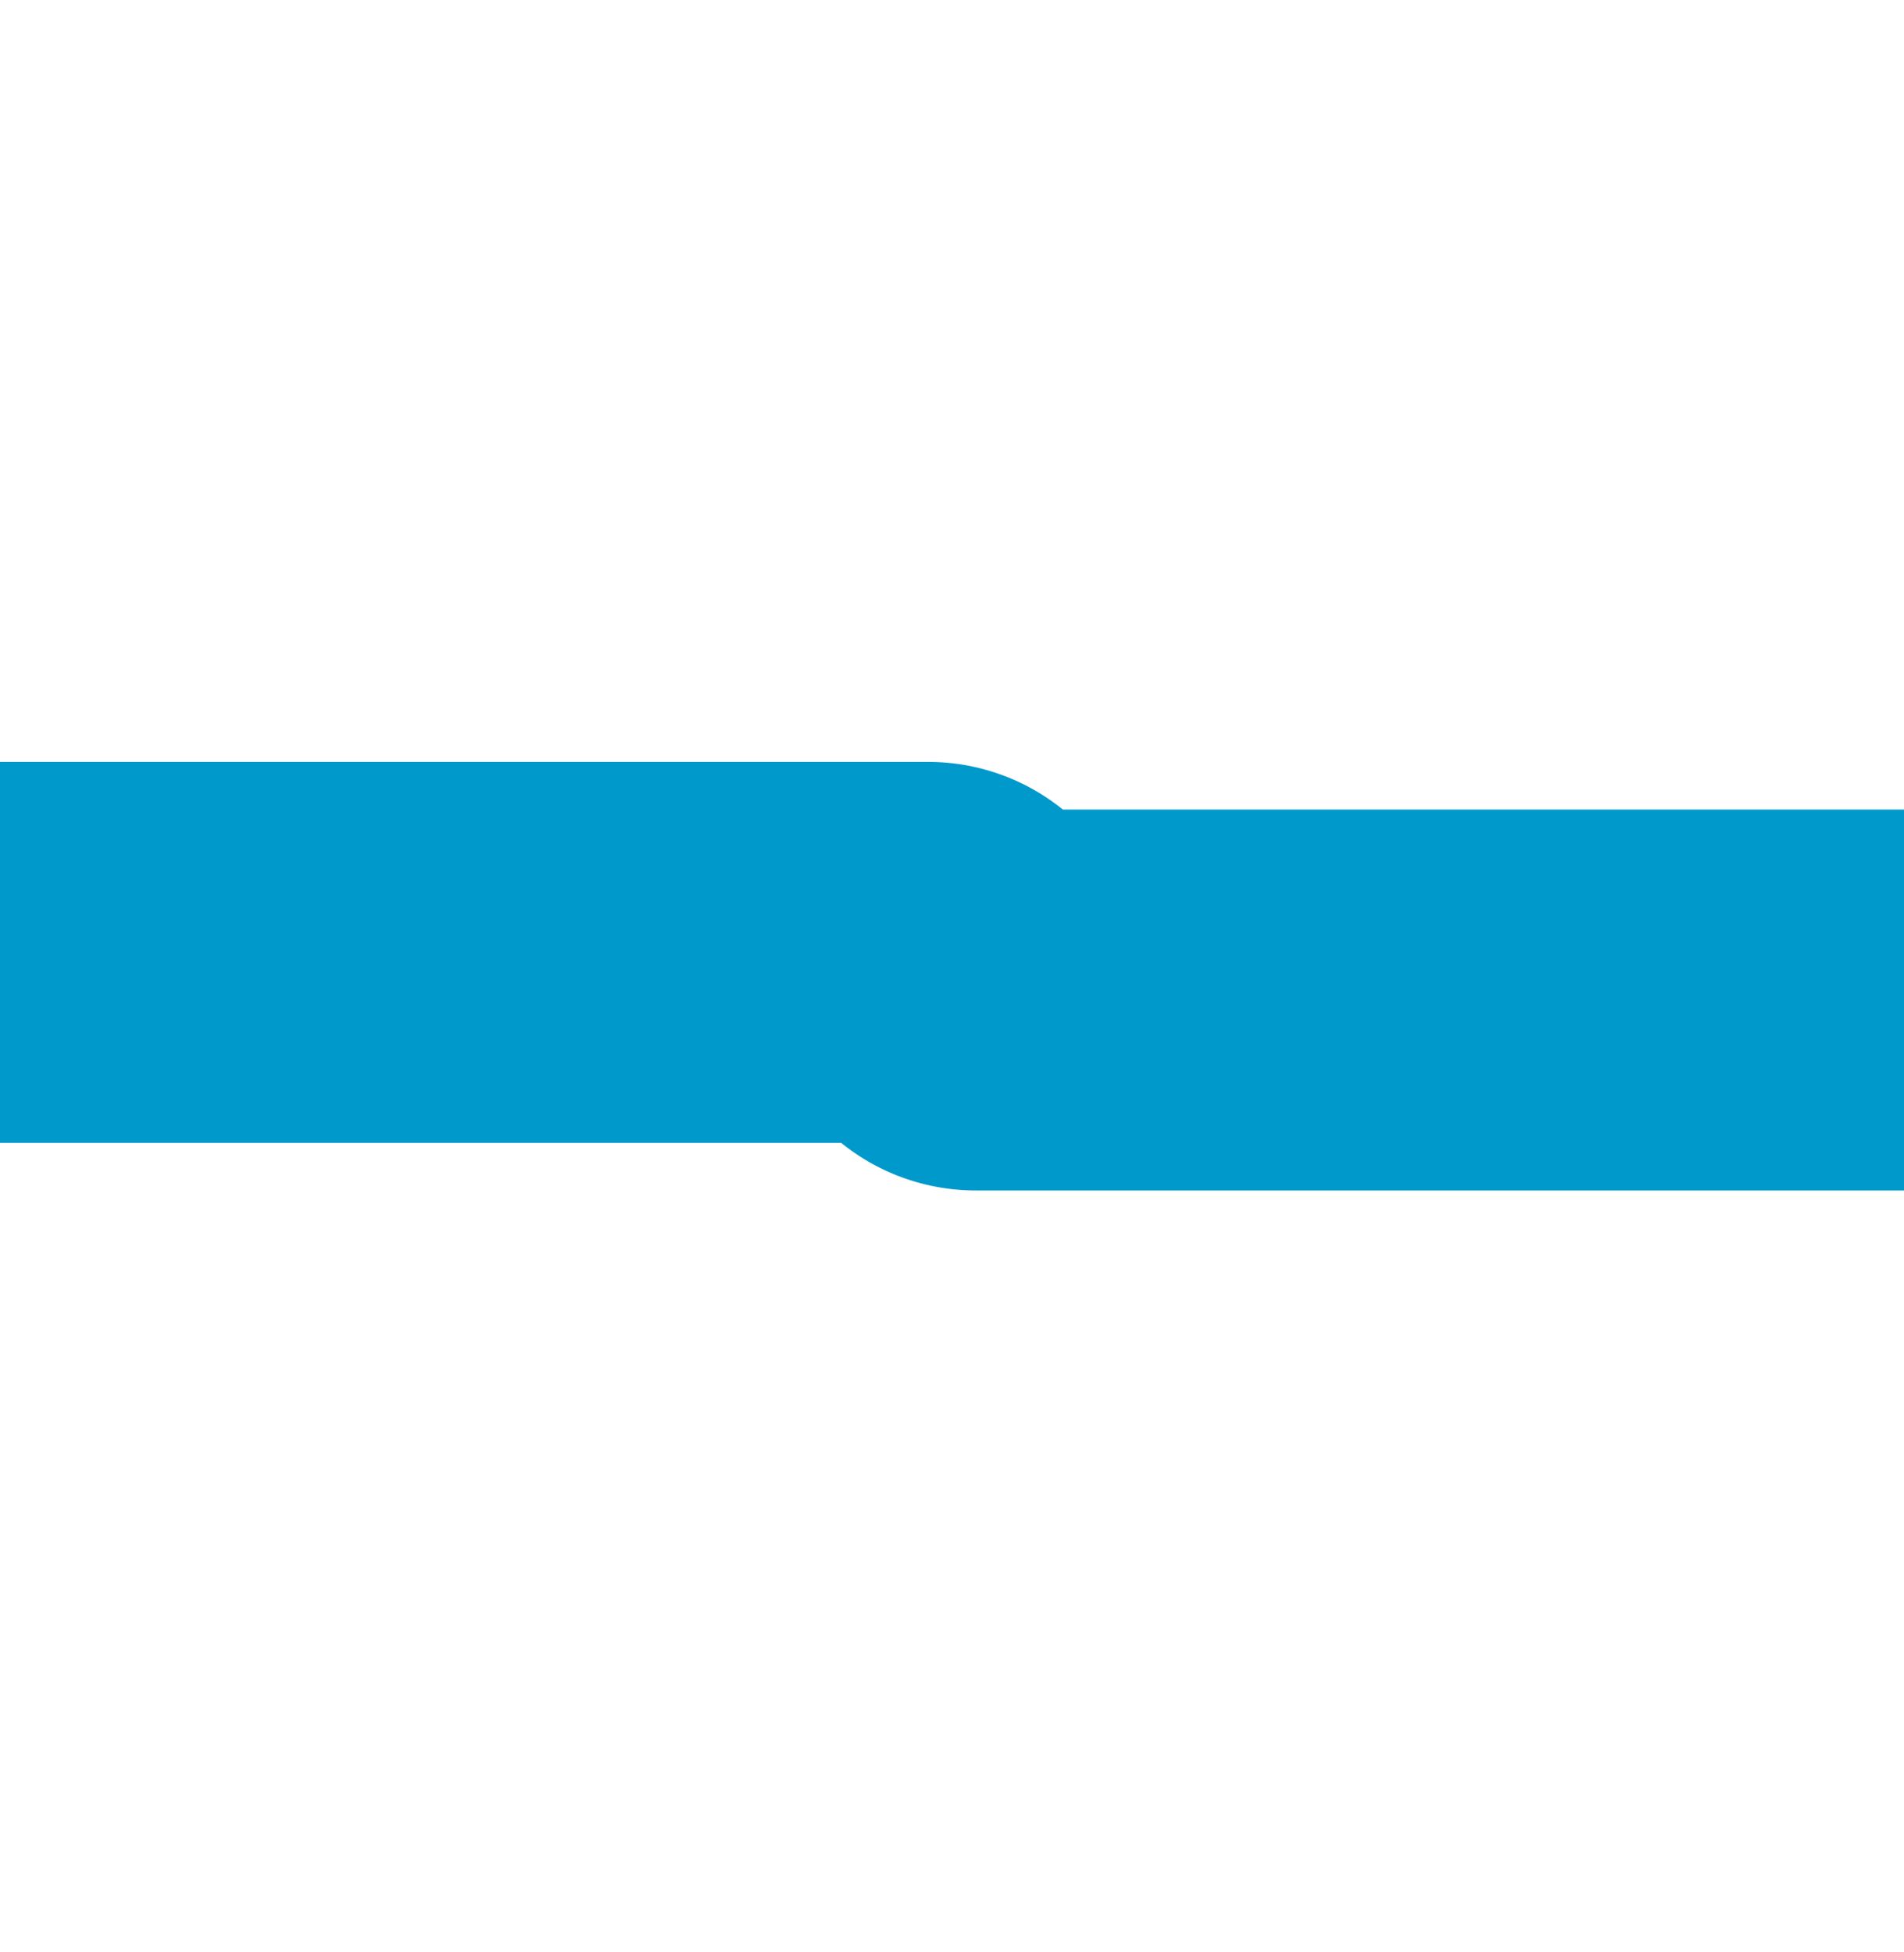 ﻿<?xml version="1.0" encoding="utf-8"?>
<svg version="1.1" xmlns:xlink="http://www.w3.org/1999/xlink" width="10px" height="10.25px" preserveAspectRatio="xMidYMin meet" viewBox="746 409.75  8 10.25" xmlns="http://www.w3.org/2000/svg">
  <path d="M 756 415  L 750.125 415  A 0.125 0.125 0 0 1 750 414.875 A 0.125 0.125 0 0 0 749.875 414.75 L 706.5 414.75  A 5 5 0 0 1 701.5 409.75 L 701.5 400  A 3 3 0 0 0 704.5 397 A 3 3 0 0 0 701.5 394 L 701.5 361  A 5 5 0 0 1 706.5 356 L 751 356  " stroke-width="2" stroke="#0099cc" fill="none" />
  <path d="M 755 422.6  L 762 415  L 755 407.4  L 755 422.6  Z M 750 363.6  L 757 356  L 750 348.4  L 750 363.6  Z " fill-rule="nonzero" fill="#0099cc" stroke="none" />
</svg>